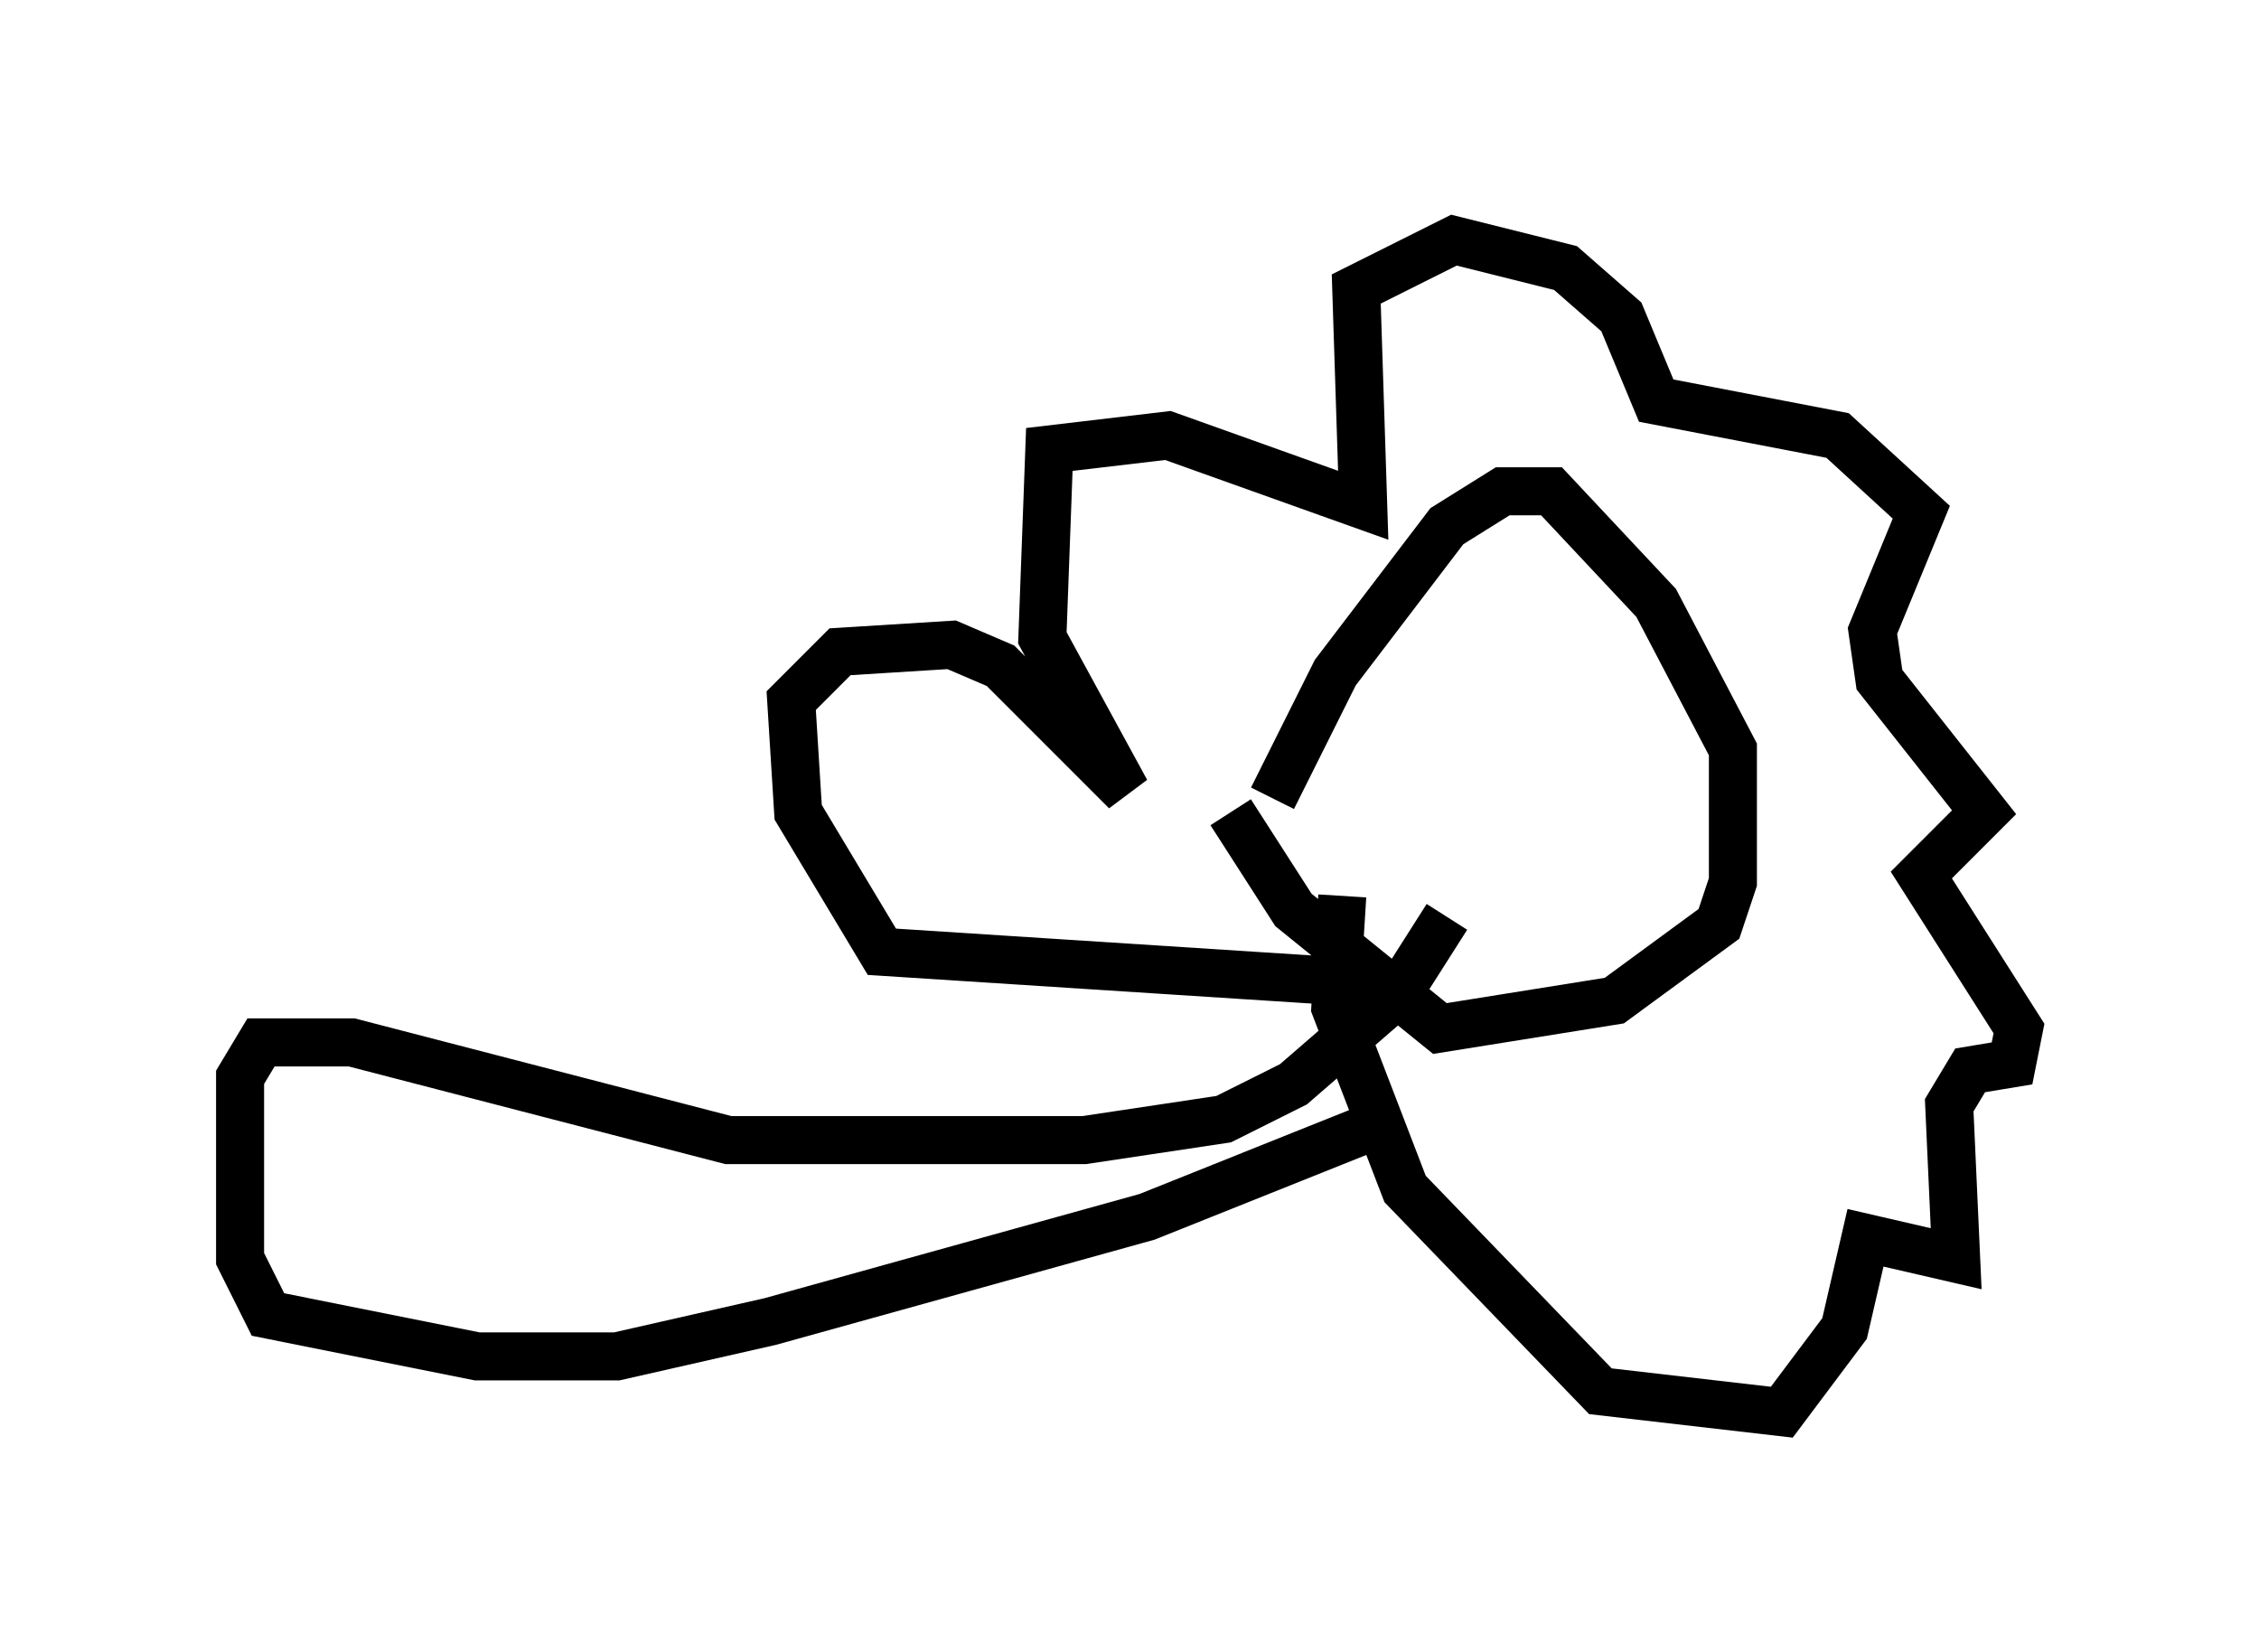 <?xml version="1.0" encoding="utf-8" ?>
<svg baseProfile="full" height="34.402" version="1.1" width="47.039" xmlns="http://www.w3.org/2000/svg" xmlns:ev="http://www.w3.org/2001/xml-events" xmlns:xlink="http://www.w3.org/1999/xlink"><defs /><rect fill="white" height="34.402" width="47.039" x="0" y="0" /><path d="M26.788, 18.508 m-0.291, -1.888 l1.307, -2.615 2.324, -3.05 l1.162, -0.726 1.017, 0.0 l2.179, 2.324 1.598, 3.05 l0.0, 2.76 -0.291, 0.872 l-2.179, 1.598 -3.631, 0.581 l-3.05, -2.469 -1.307, -2.034 m1.743, 3.486 l-9.006, -0.581 -1.743, -2.905 l-0.145, -2.324 1.017, -1.017 l2.324, -0.145 1.017, 0.436 l2.615, 2.615 -1.743, -3.196 l0.145, -3.922 2.469, -0.291 l4.067, 1.453 -0.145, -4.503 l2.034, -1.017 2.324, 0.581 l1.162, 1.017 0.726, 1.743 l3.777, 0.726 1.743, 1.598 l-1.017, 2.469 0.145, 1.017 l2.179, 2.76 -1.307, 1.307 l2.034, 3.196 -0.145, 0.726 l-0.872, 0.145 -0.436, 0.726 l0.145, 3.196 -1.888, -0.436 l-0.436, 1.888 -1.307, 1.743 l-3.777, -0.436 -4.067, -4.212 l-1.453, -3.777 0.145, -2.324 m2.179, 0.436 l-1.017, 1.598 -2.179, 1.888 l-1.453, 0.726 -2.905, 0.436 l-7.408, 0.0 -7.844, -2.034 l-1.888, 0.0 -0.436, 0.726 l0.0, 3.777 0.581, 1.162 l4.358, 0.872 2.905, 0.0 l3.196, -0.726 7.844, -2.179 l5.084, -2.034 " fill="none" stroke="black" stroke-width="1" /></svg>